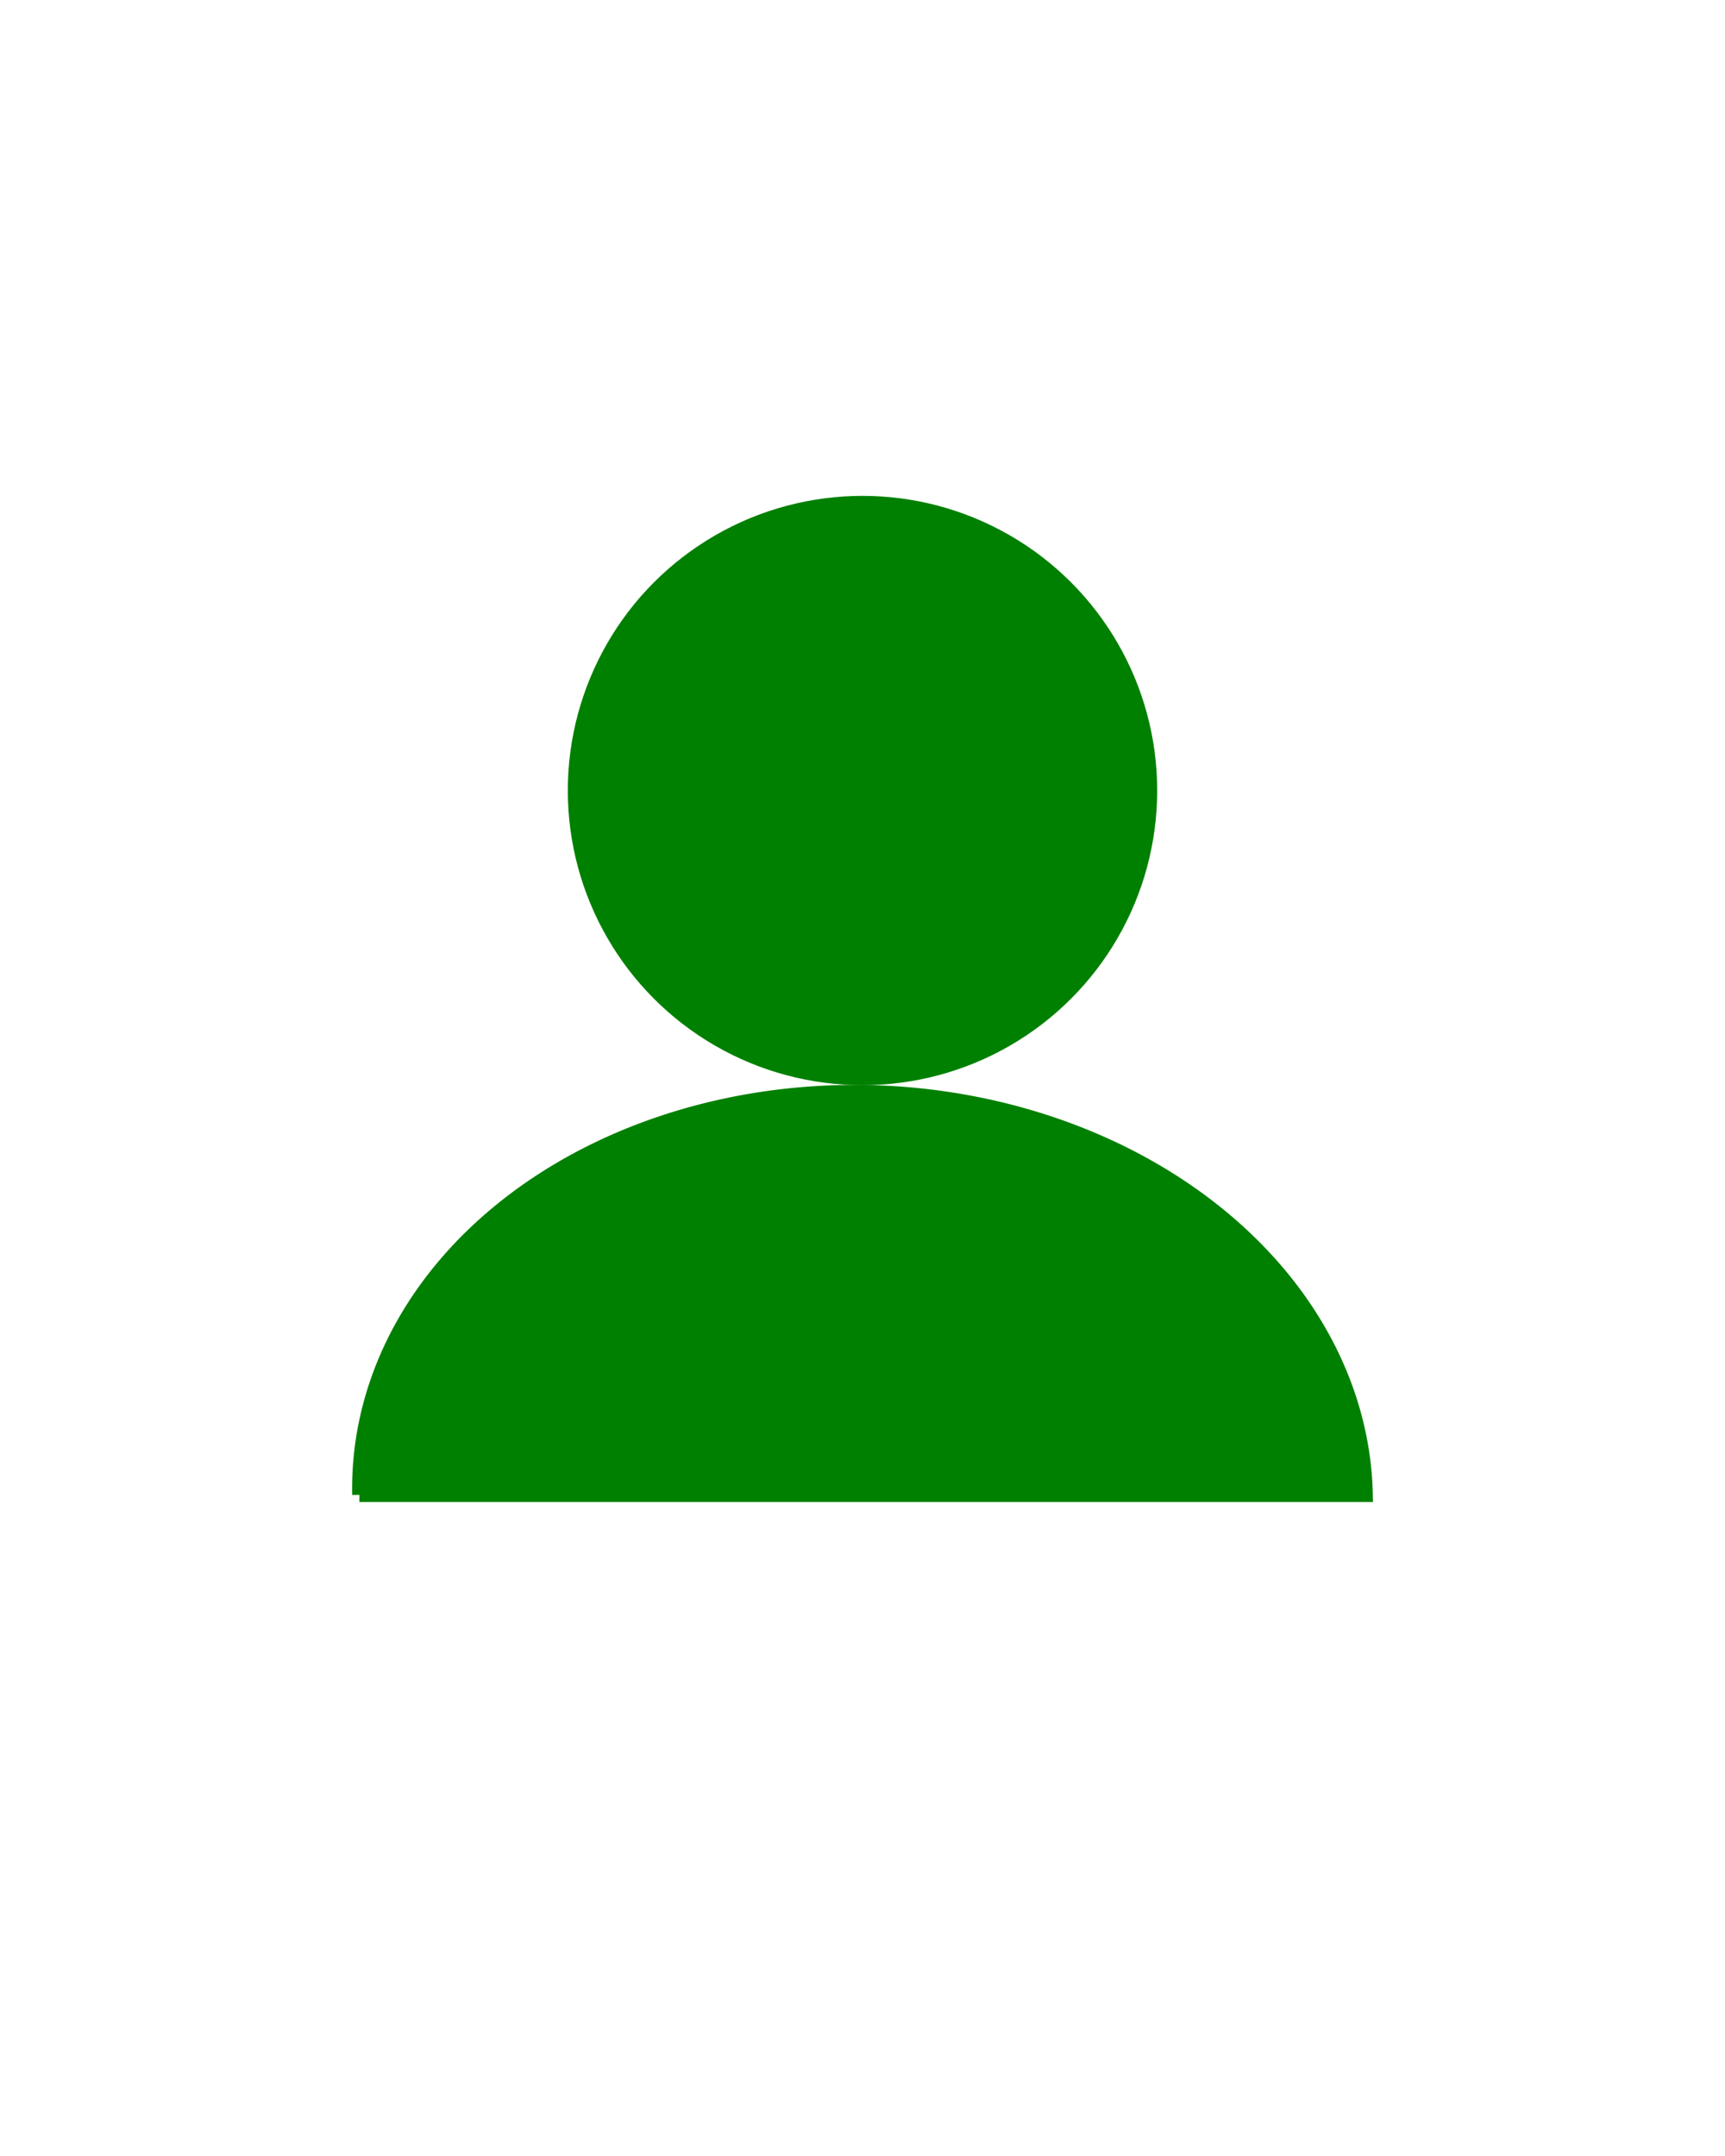 <?xml version="1.0"?>
<svg width="120" height="150"
xmlns="http://www.w3.org/2000/svg"
xmlns:xlink="http://www.w3.org/1999/xlink">
<title>user</title>
<desc>Stick Figure of a user</desc>
<circle cx="60" cy="55" r="20" style="stroke: green; fill: green;"/>
<!--neck of the user-->
<path d="M 25 104 L 95 104 A 5 4 2 0 0 25 104"  style=" stroke: green; fill: green;"/>
</svg>
